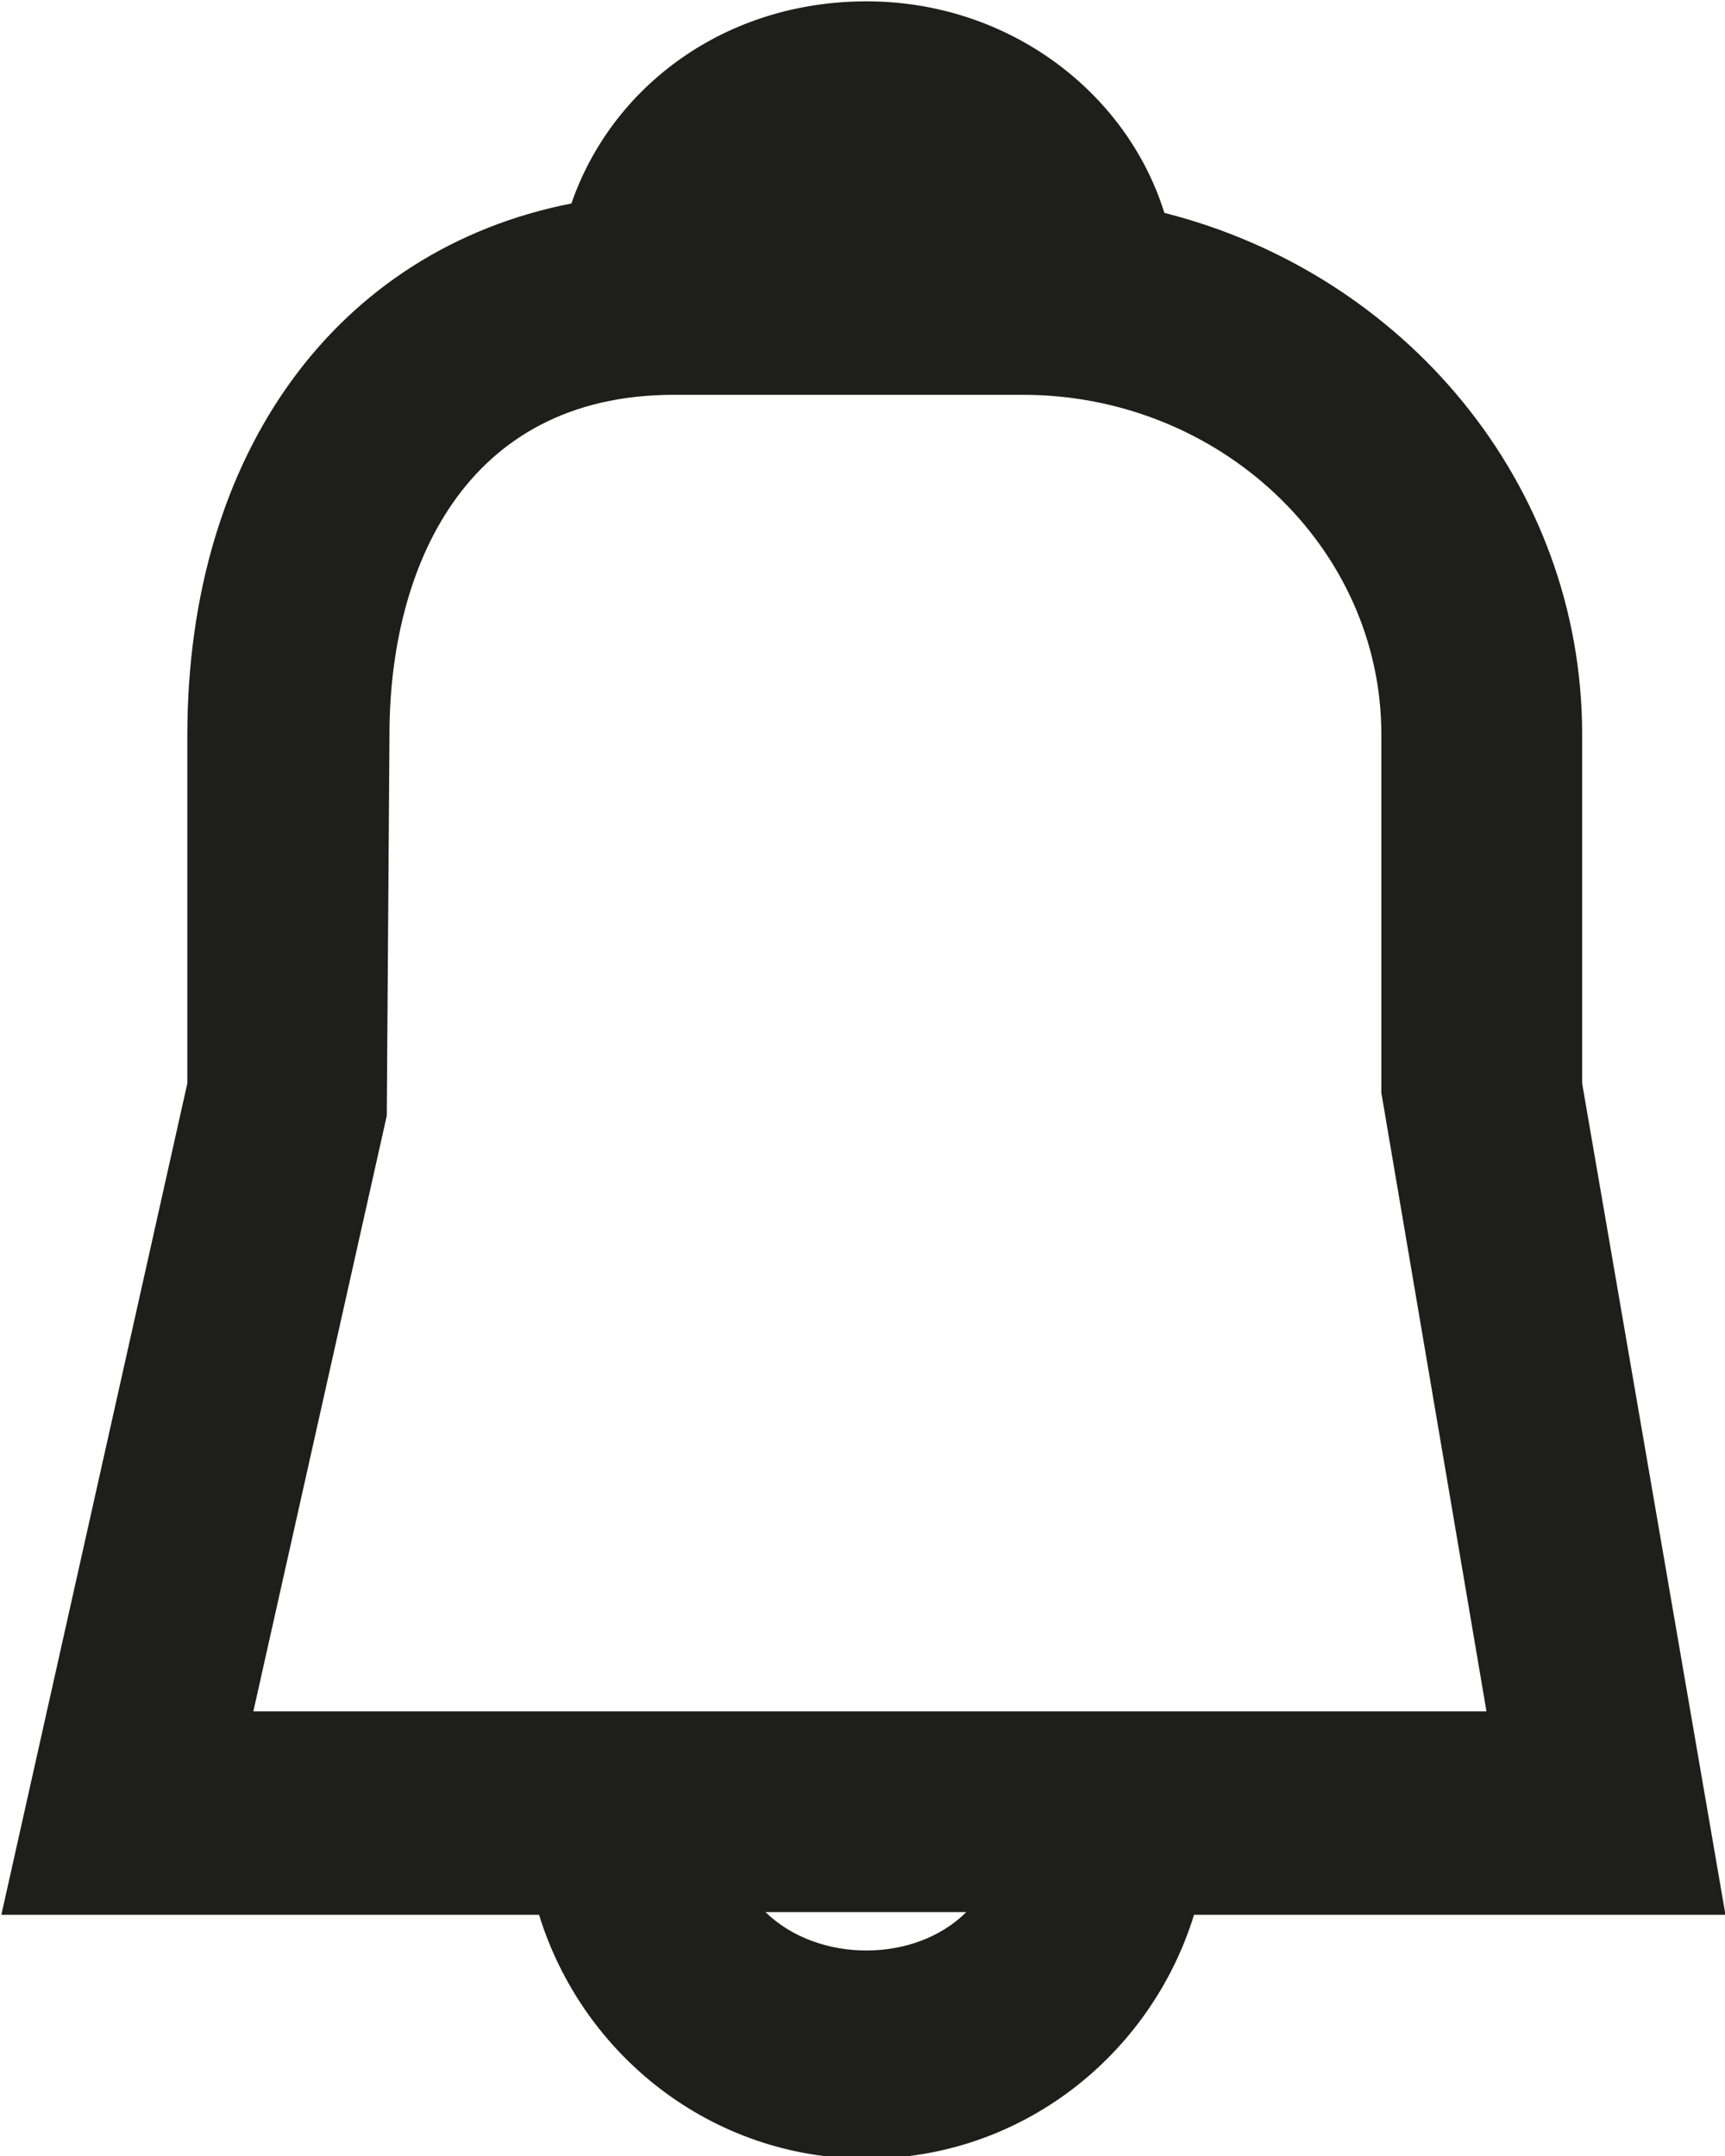 <?xml version="1.0" encoding="UTF-8"?>
<svg id="Ebene_2" xmlns="http://www.w3.org/2000/svg" viewBox="0 0 12.8 16">
  <defs>
    <style>
      .cls-1 {
        fill: #1e1e1c;
      }
    </style>
  </defs>
  <g id="_x33_219">
    <path class="cls-1" d="M12.8,14.19l-1.06-6.15v-2.59c0-1.86-1.32-3.42-3.1-3.87-.28-.9-1.16-1.57-2.21-1.57s-1.89.63-2.19,1.5c-1.73.34-2.85,1.84-2.85,3.95v2.58l-1.38,6.17h3.99c.32,1.04,1.28,1.81,2.43,1.81s2.11-.77,2.43-1.81h3.95ZM2.87,8.27l.02-2.82c0-1.22.55-2.52,2.11-2.52h2.59c1.46,0,2.66,1.13,2.66,2.52v2.66l.78,4.59H1.88l.99-4.42ZM5.68,14.19h1.49c-.38.38-1.1.38-1.49,0Z"/>
  </g>
</svg>